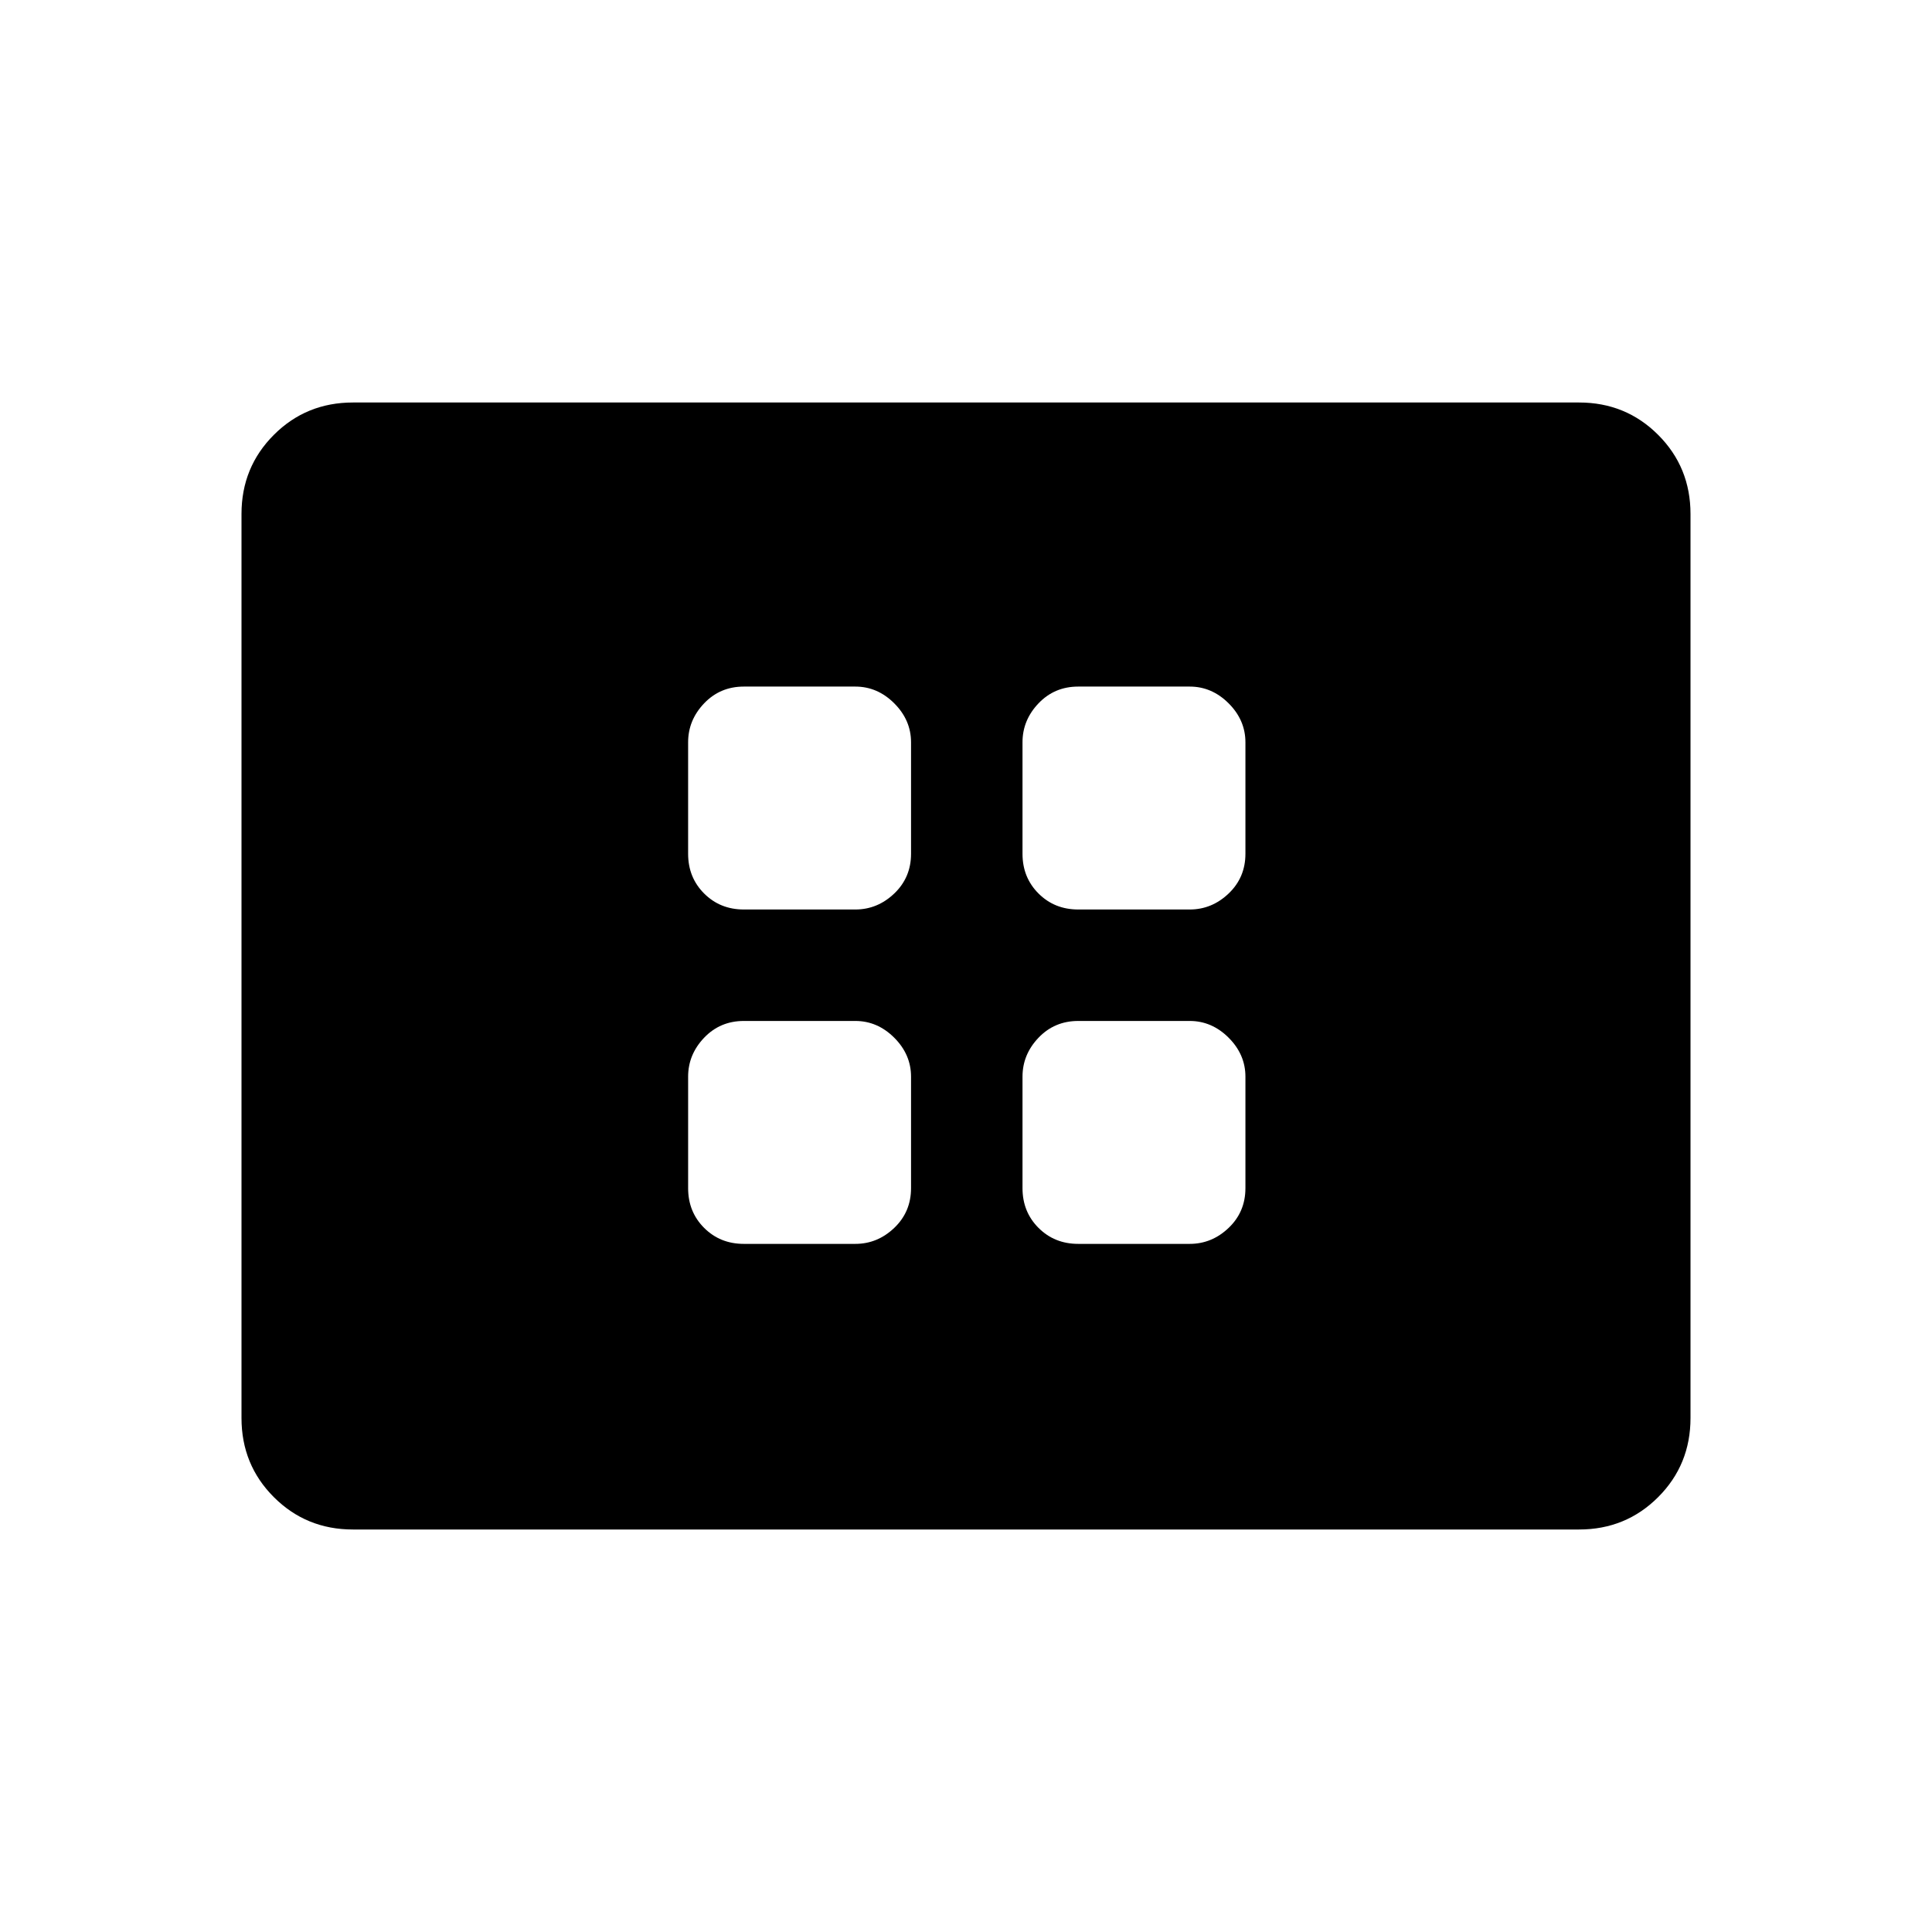 <svg xmlns="http://www.w3.org/2000/svg" width="48" height="48" viewBox="0 -960 960 960"><path d="M369.615-341.923H425q11.019 0 19.356-7.952 8.336-7.952 8.336-19.74V-425q0-11.019-8.336-19.356-8.337-8.336-19.356-8.336h-55.385q-11.788 0-19.74 8.336-7.952 8.337-7.952 19.356v55.385q0 11.788 7.952 19.74 7.952 7.952 19.74 7.952Zm0-166.154H425q11.019 0 19.356-7.952 8.336-7.952 8.336-19.74v-55.385q0-11.019-8.336-19.356-8.337-8.336-19.356-8.336h-55.385q-11.788 0-19.74 8.336-7.952 8.337-7.952 19.356v55.385q0 11.788 7.952 19.74 7.952 7.952 19.74 7.952Zm166.154 166.154h55.385q11.019 0 19.356-7.952 8.336-7.952 8.336-19.74V-425q0-11.019-8.336-19.356-8.337-8.336-19.356-8.336h-55.385q-11.788 0-19.74 8.336-7.952 8.337-7.952 19.356v55.385q0 11.788 7.952 19.74 7.952 7.952 19.74 7.952Zm0-166.154h55.385q11.019 0 19.356-7.952 8.336-7.952 8.336-19.74v-55.385q0-11.019-8.336-19.356-8.337-8.336-19.356-8.336h-55.385q-11.788 0-19.74 8.336-7.952 8.337-7.952 19.356v55.385q0 11.788 7.952 19.74 7.952 7.952 19.74 7.952ZM175.384-200q-23.23 0-39.307-16.077T120-255.384v-449.232q0-23.23 16.077-39.307T175.384-760h609.232q23.23 0 39.307 16.077T840-704.616v449.232q0 23.23-16.077 39.307T784.616-200H175.384Z"/></svg>